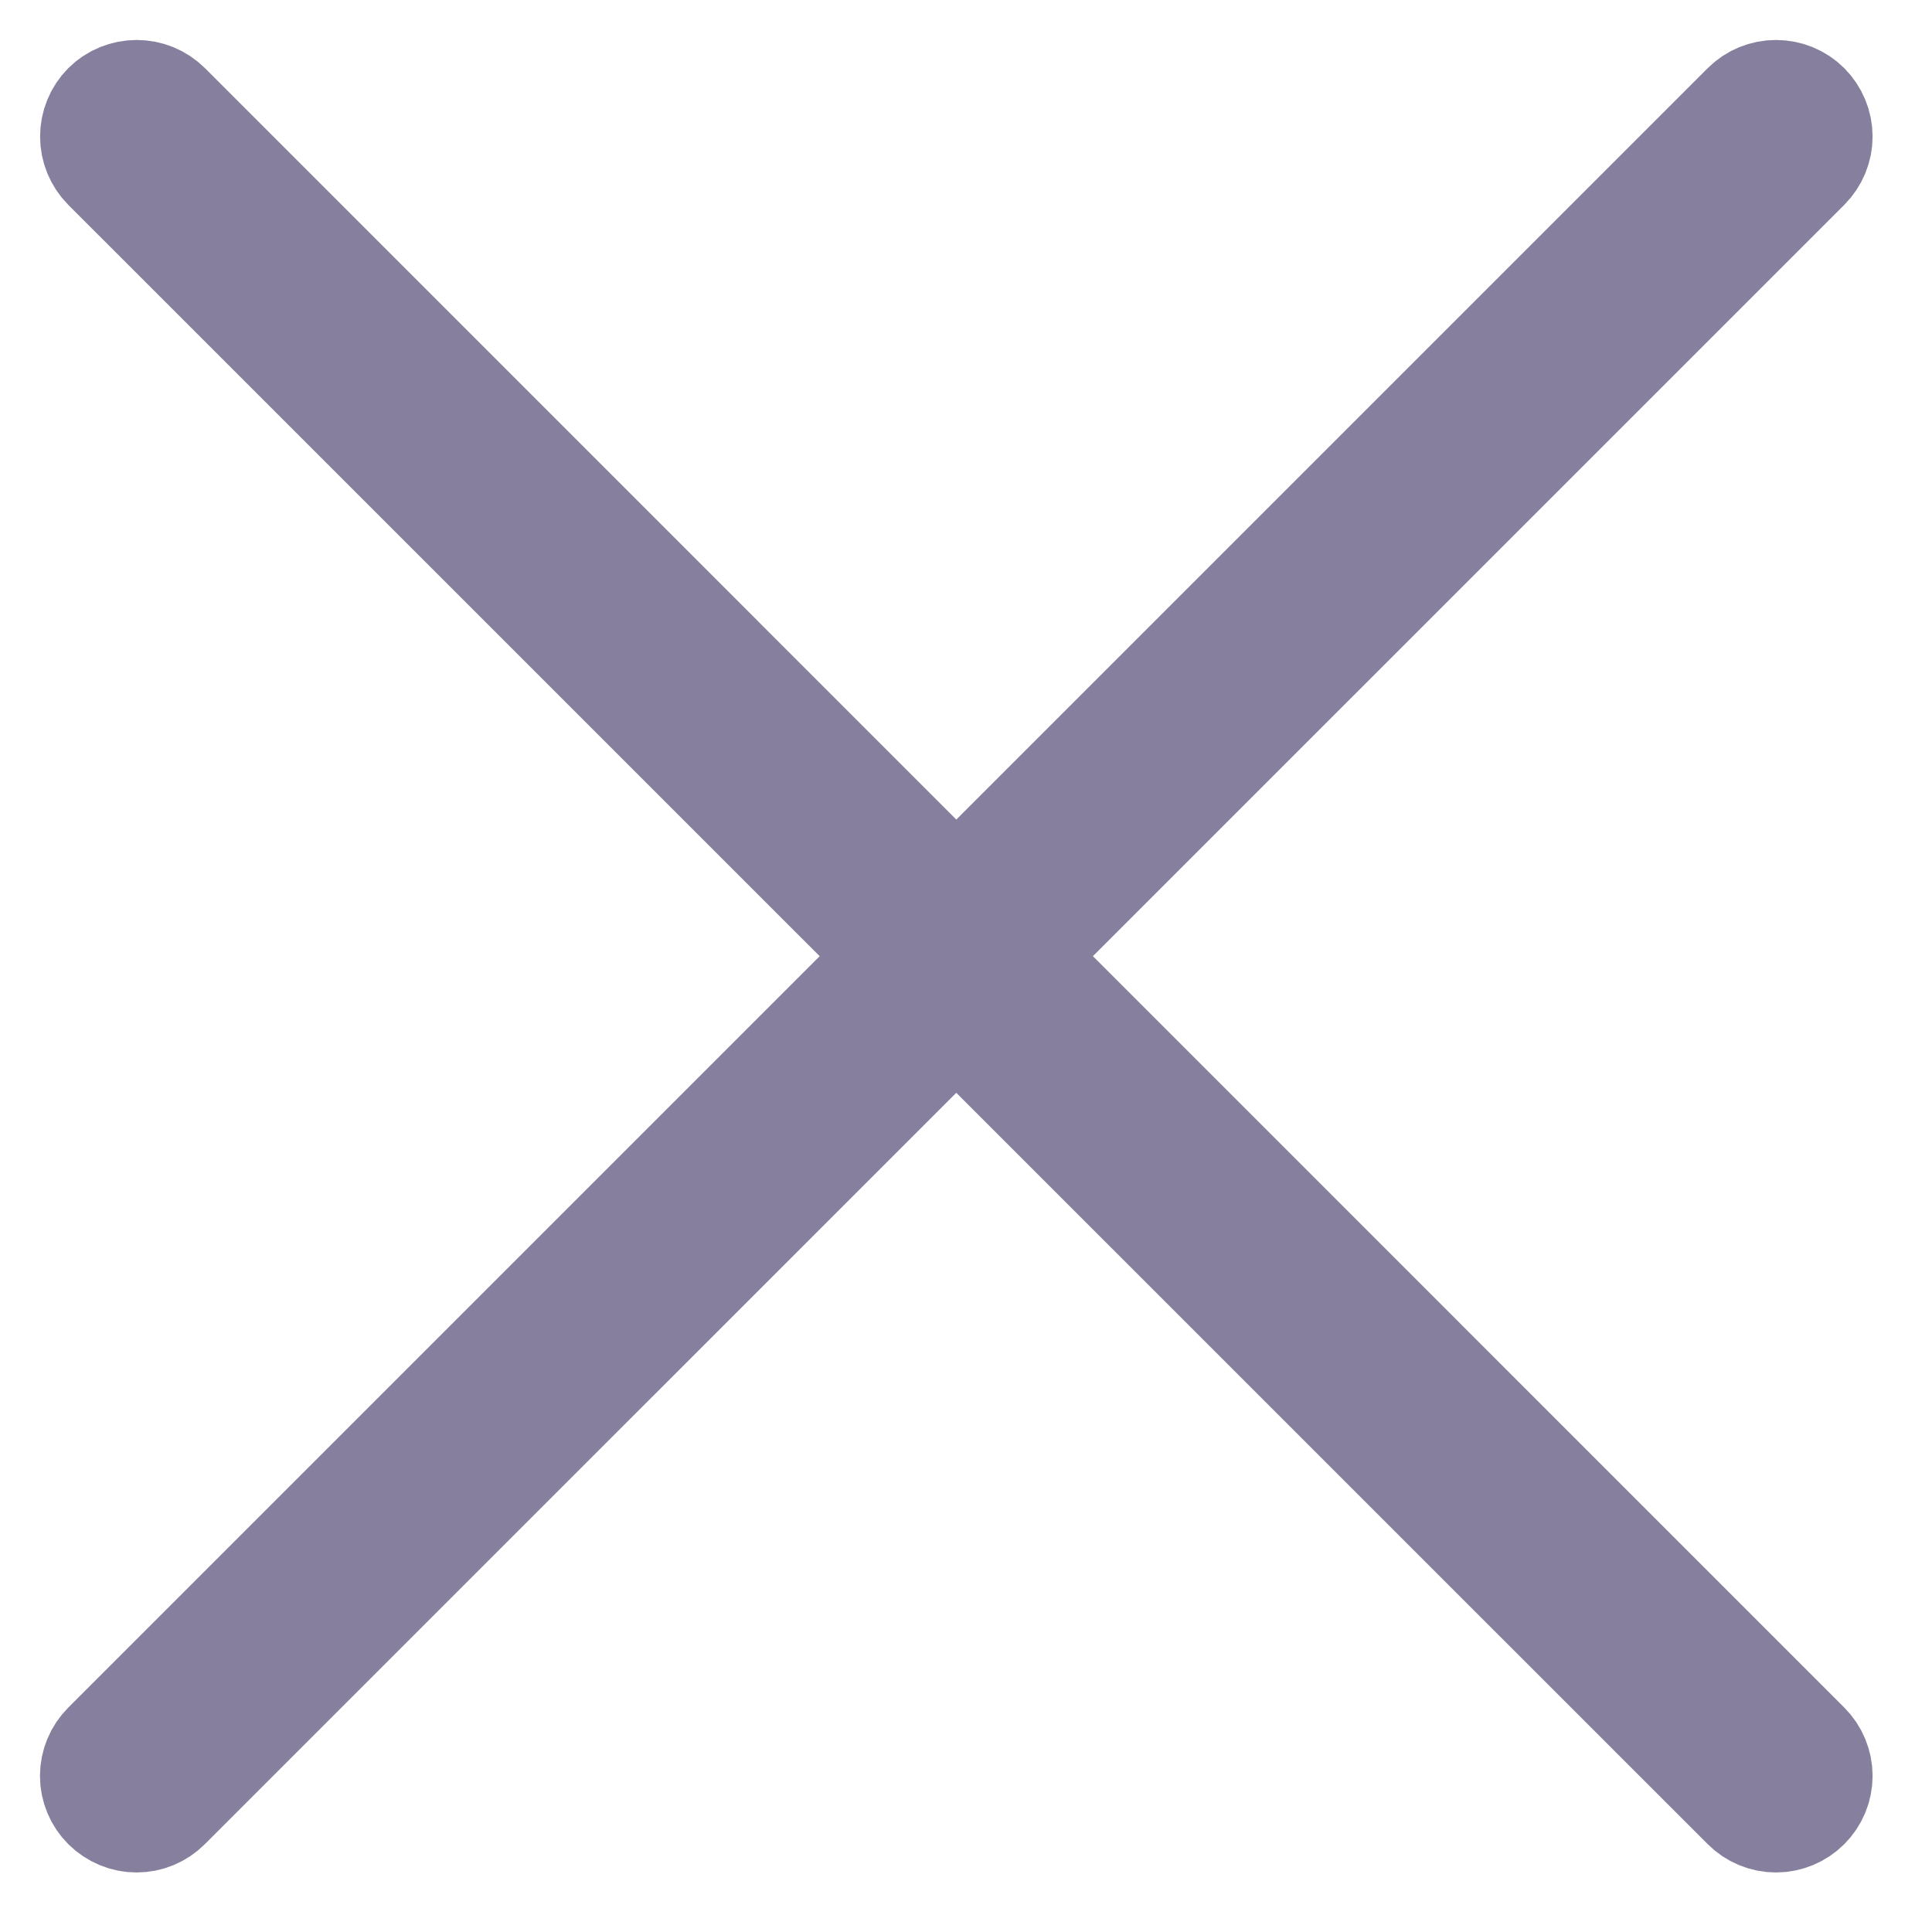 <svg width="16" height="16" viewBox="0 0 16 16" fill="none" xmlns="http://www.w3.org/2000/svg">
<g opacity="0.5" clip-path="url(#clip0_20_3510)">
<path d="M0.919 14.919C0.863 14.863 0.831 14.787 0.831 14.707C0.831 14.627 0.863 14.551 0.919 14.495L14.496 0.918C14.552 0.862 14.628 0.831 14.708 0.831C14.787 0.831 14.864 0.862 14.92 0.918C14.976 0.975 15.008 1.051 15.008 1.131C15.008 1.21 14.976 1.286 14.92 1.343L1.343 14.919C1.287 14.975 1.211 15.007 1.131 15.007C1.052 15.007 0.976 14.975 0.919 14.919Z" fill="#0D003B" stroke="#0D003B"/>
<path d="M14.92 14.919C14.976 14.863 15.008 14.787 15.008 14.707C15.008 14.627 14.976 14.551 14.92 14.495L1.344 0.918C1.287 0.862 1.211 0.831 1.132 0.831C1.052 0.831 0.976 0.862 0.919 0.918C0.863 0.975 0.832 1.051 0.832 1.131C0.832 1.21 0.863 1.286 0.919 1.343L14.496 14.919C14.552 14.975 14.628 15.007 14.708 15.007C14.787 15.007 14.864 14.975 14.92 14.919Z" fill="#0D003B" stroke="#0D003B"/>
</g>
<defs>
<clipPath id="clip0_20_3510">
<rect width="16" height="16" fill="white"/>
</clipPath>
</defs>
</svg>
